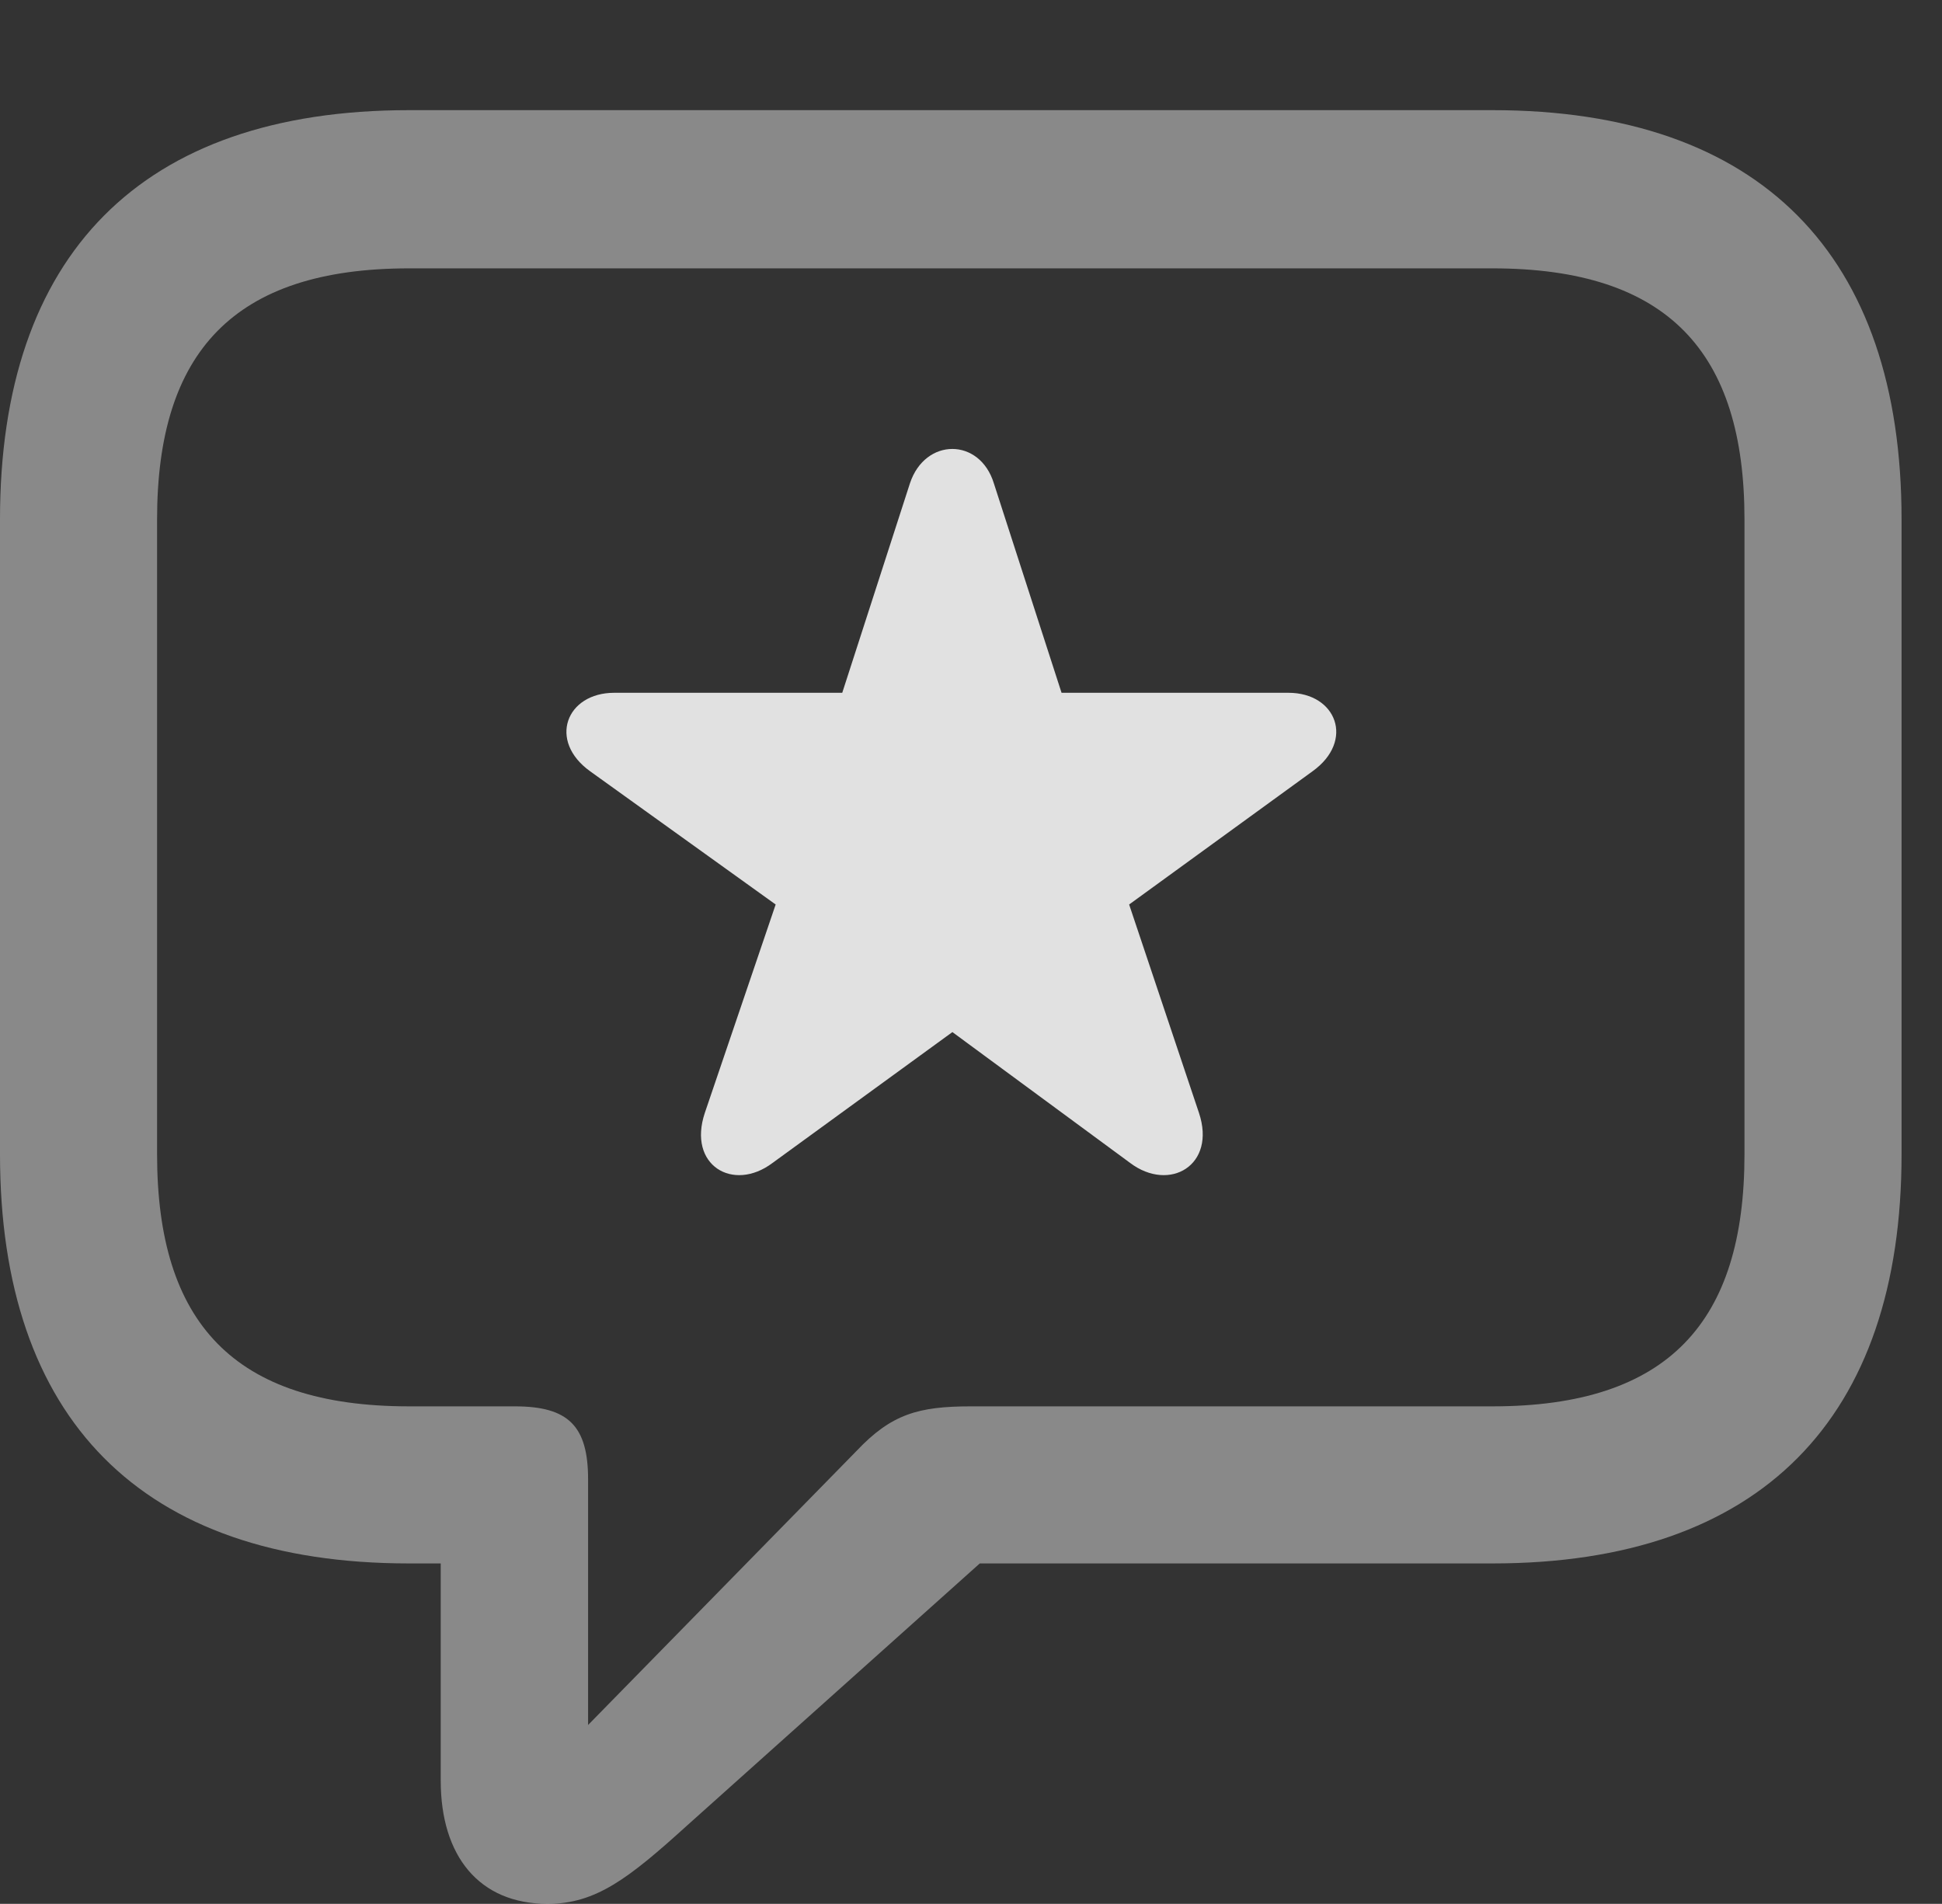 <?xml version="1.0" encoding="UTF-8"?>
<!--Generator: Apple Native CoreSVG 341-->
<!DOCTYPE svg
PUBLIC "-//W3C//DTD SVG 1.1//EN"
       "http://www.w3.org/Graphics/SVG/1.1/DTD/svg11.dtd">
<svg version="1.1" xmlns="http://www.w3.org/2000/svg" xmlns:xlink="http://www.w3.org/1999/xlink" viewBox="0 0 17.383 17.041">
 <rect x="0" y="0" width="17.383" height="17.041" fill="#333333" stroke="none"/>
 <g>
  <rect height="17.041" opacity="0" width="17.383" x="0" y="0"/>
  <path d="M4.902 17.041C5.332 17.041 5.625 16.816 6.152 16.338L8.77 13.994L13.359 13.994C15.762 13.994 17.021 12.695 17.021 10.332L17.021 4.648C17.021 2.285 15.762 0.986 13.359 0.986L3.662 0.986C1.26 0.986 0 2.285 0 4.648L0 10.332C0 12.695 1.26 13.994 3.662 13.994L3.945 13.994L3.945 15.938C3.945 16.611 4.287 17.041 4.902 17.041ZM5.264 15.44L5.264 13.242C5.264 12.764 5.088 12.588 4.609 12.588L3.662 12.588C2.09 12.588 1.406 11.836 1.406 10.332L1.406 4.648C1.406 3.154 2.09 2.402 3.662 2.402L13.359 2.402C14.932 2.402 15.615 3.154 15.615 4.648L15.615 10.332C15.615 11.836 14.932 12.588 13.359 12.588L8.691 12.588C8.223 12.588 7.979 12.656 7.666 12.988Z" fill="white" fill-opacity="0.425"/>
  <path d="M6.914 10.41L8.525 9.238L10.117 10.41C10.469 10.674 10.889 10.43 10.732 9.961L10.107 8.096L11.748 6.904C12.129 6.631 11.963 6.201 11.533 6.201L9.502 6.201L8.896 4.326C8.77 3.916 8.281 3.916 8.145 4.326L7.539 6.201L5.498 6.201C5.068 6.201 4.902 6.631 5.283 6.904L6.943 8.096L6.309 9.961C6.152 10.43 6.562 10.674 6.914 10.41Z" fill="white" fill-opacity="0.85"/>
 </g>
</svg>

